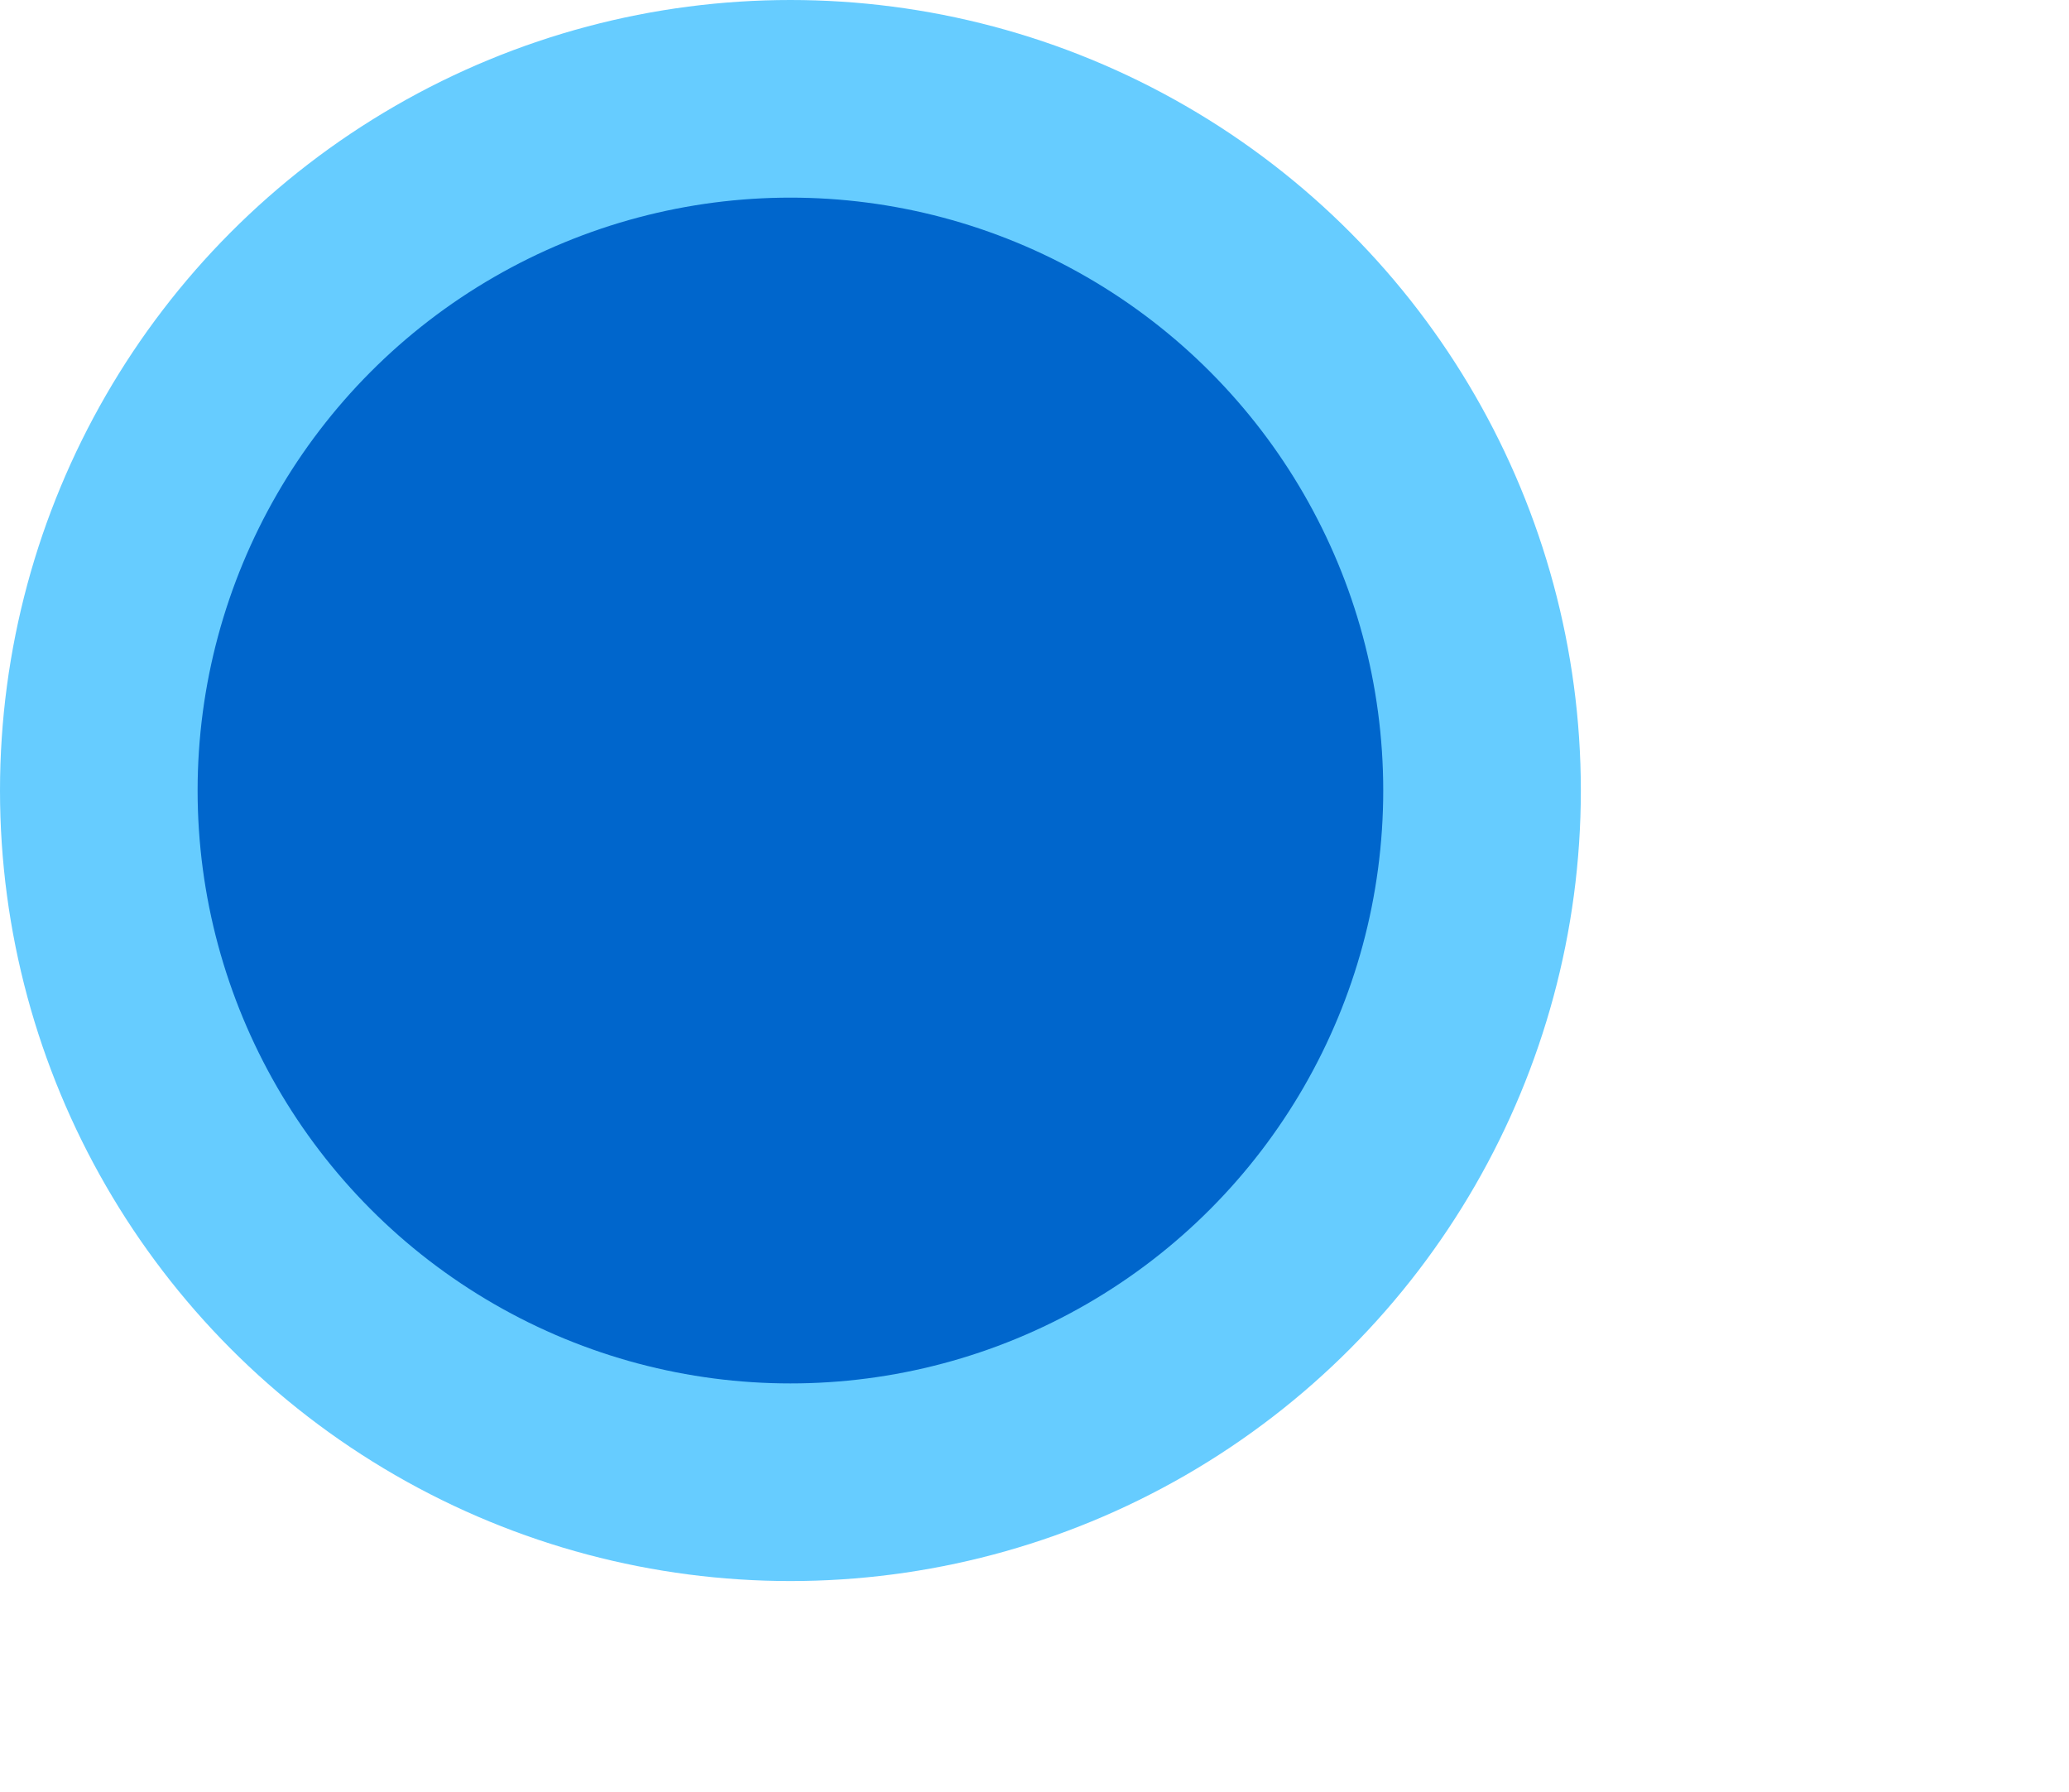 <svg xmlns="http://www.w3.org/2000/svg" viewBox="0 0 261.76 226.69">
    <!-- <path d="M161.096.001l-30.225 52.351L100.647.001H-.005l130.877 226.688L261.749.001z" fill="#990000"/>
    <path d="M161.096.001l-30.225 52.351L100.647.001H52.346l78.526 136.01L209.398.001z" fill="#ff0000"/> -->
    <circle cx="100" cy="100" r="100" fill="#66ccff"/>
    <circle cx="100" cy="100" r="75" fill="#0066cc"/>
</svg>
